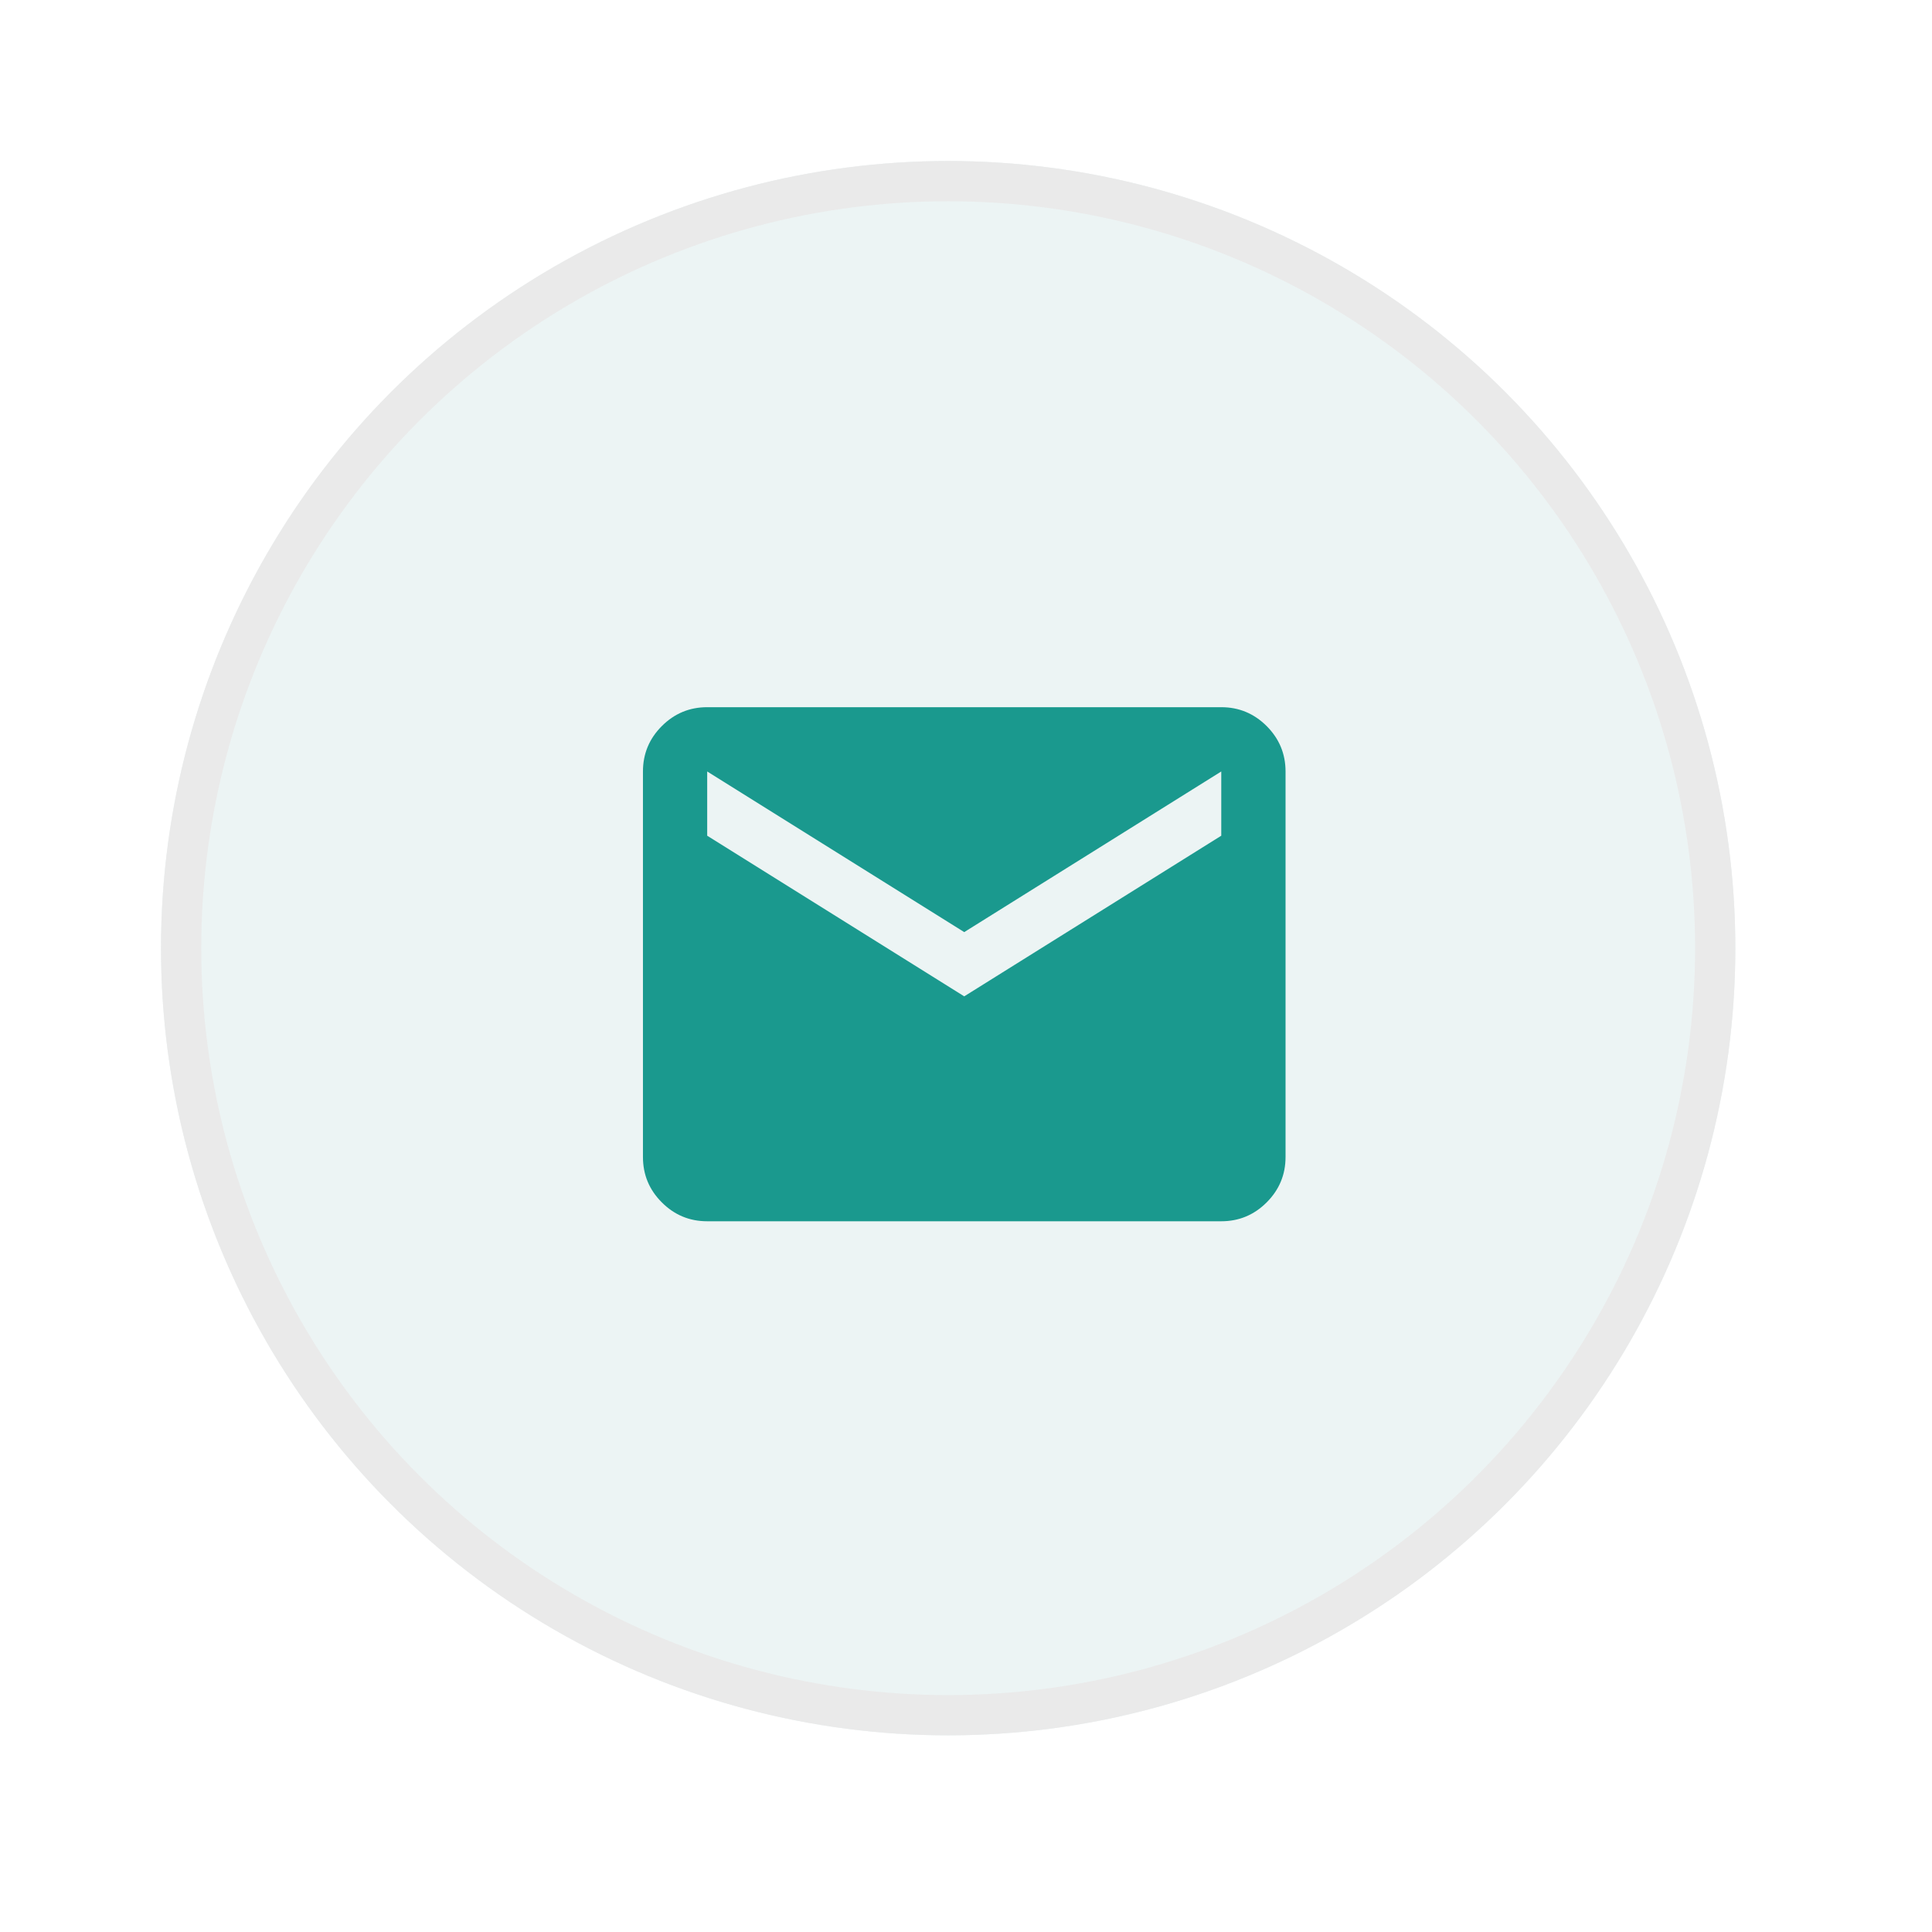 <svg width="48" height="48" viewBox="0 0 48 48" fill="none" xmlns="http://www.w3.org/2000/svg">
<g filter="url(#filter0_d_275_658)">
<circle cx="23.557" cy="23.557" r="19.557" fill="white"/>
<circle cx="23.557" cy="23.557" r="19.557" fill="#ECF4F4"/>
<circle cx="23.557" cy="23.557" r="19.057" stroke="#EAEAEA"/>
</g>
<path d="M17.57 30.342C17.131 30.342 16.755 30.186 16.443 29.873C16.13 29.561 15.974 29.185 15.974 28.746V19.167C15.974 18.728 16.13 18.352 16.443 18.039C16.755 17.727 17.131 17.57 17.57 17.57H30.342C30.781 17.57 31.157 17.727 31.47 18.039C31.782 18.352 31.939 18.728 31.939 19.167V28.746C31.939 29.185 31.782 29.561 31.47 29.873C31.157 30.186 30.781 30.342 30.342 30.342H17.57ZM23.956 24.754L30.342 20.763V19.167L23.956 23.158L17.57 19.167V20.763L23.956 24.754Z" fill="#1A998E"/>
<defs>
<filter id="filter0_d_275_658" x="0" y="0" width="47.114" height="47.114" filterUnits="userSpaceOnUse" color-interpolation-filters="sRGB">
<feFlood flood-opacity="0" result="BackgroundImageFix"/>
<feColorMatrix in="SourceAlpha" type="matrix" values="0 0 0 0 0 0 0 0 0 0 0 0 0 0 0 0 0 0 127 0" result="hardAlpha"/>
<feOffset/>
<feGaussianBlur stdDeviation="2"/>
<feComposite in2="hardAlpha" operator="out"/>
<feColorMatrix type="matrix" values="0 0 0 0 0.81 0 0 0 0 1 0 0 0 0 0.984 0 0 0 1 0"/>
<feBlend mode="normal" in2="BackgroundImageFix" result="effect1_dropShadow_275_658"/>
<feBlend mode="normal" in="SourceGraphic" in2="effect1_dropShadow_275_658" result="shape"/>
</filter>
</defs>
</svg>
